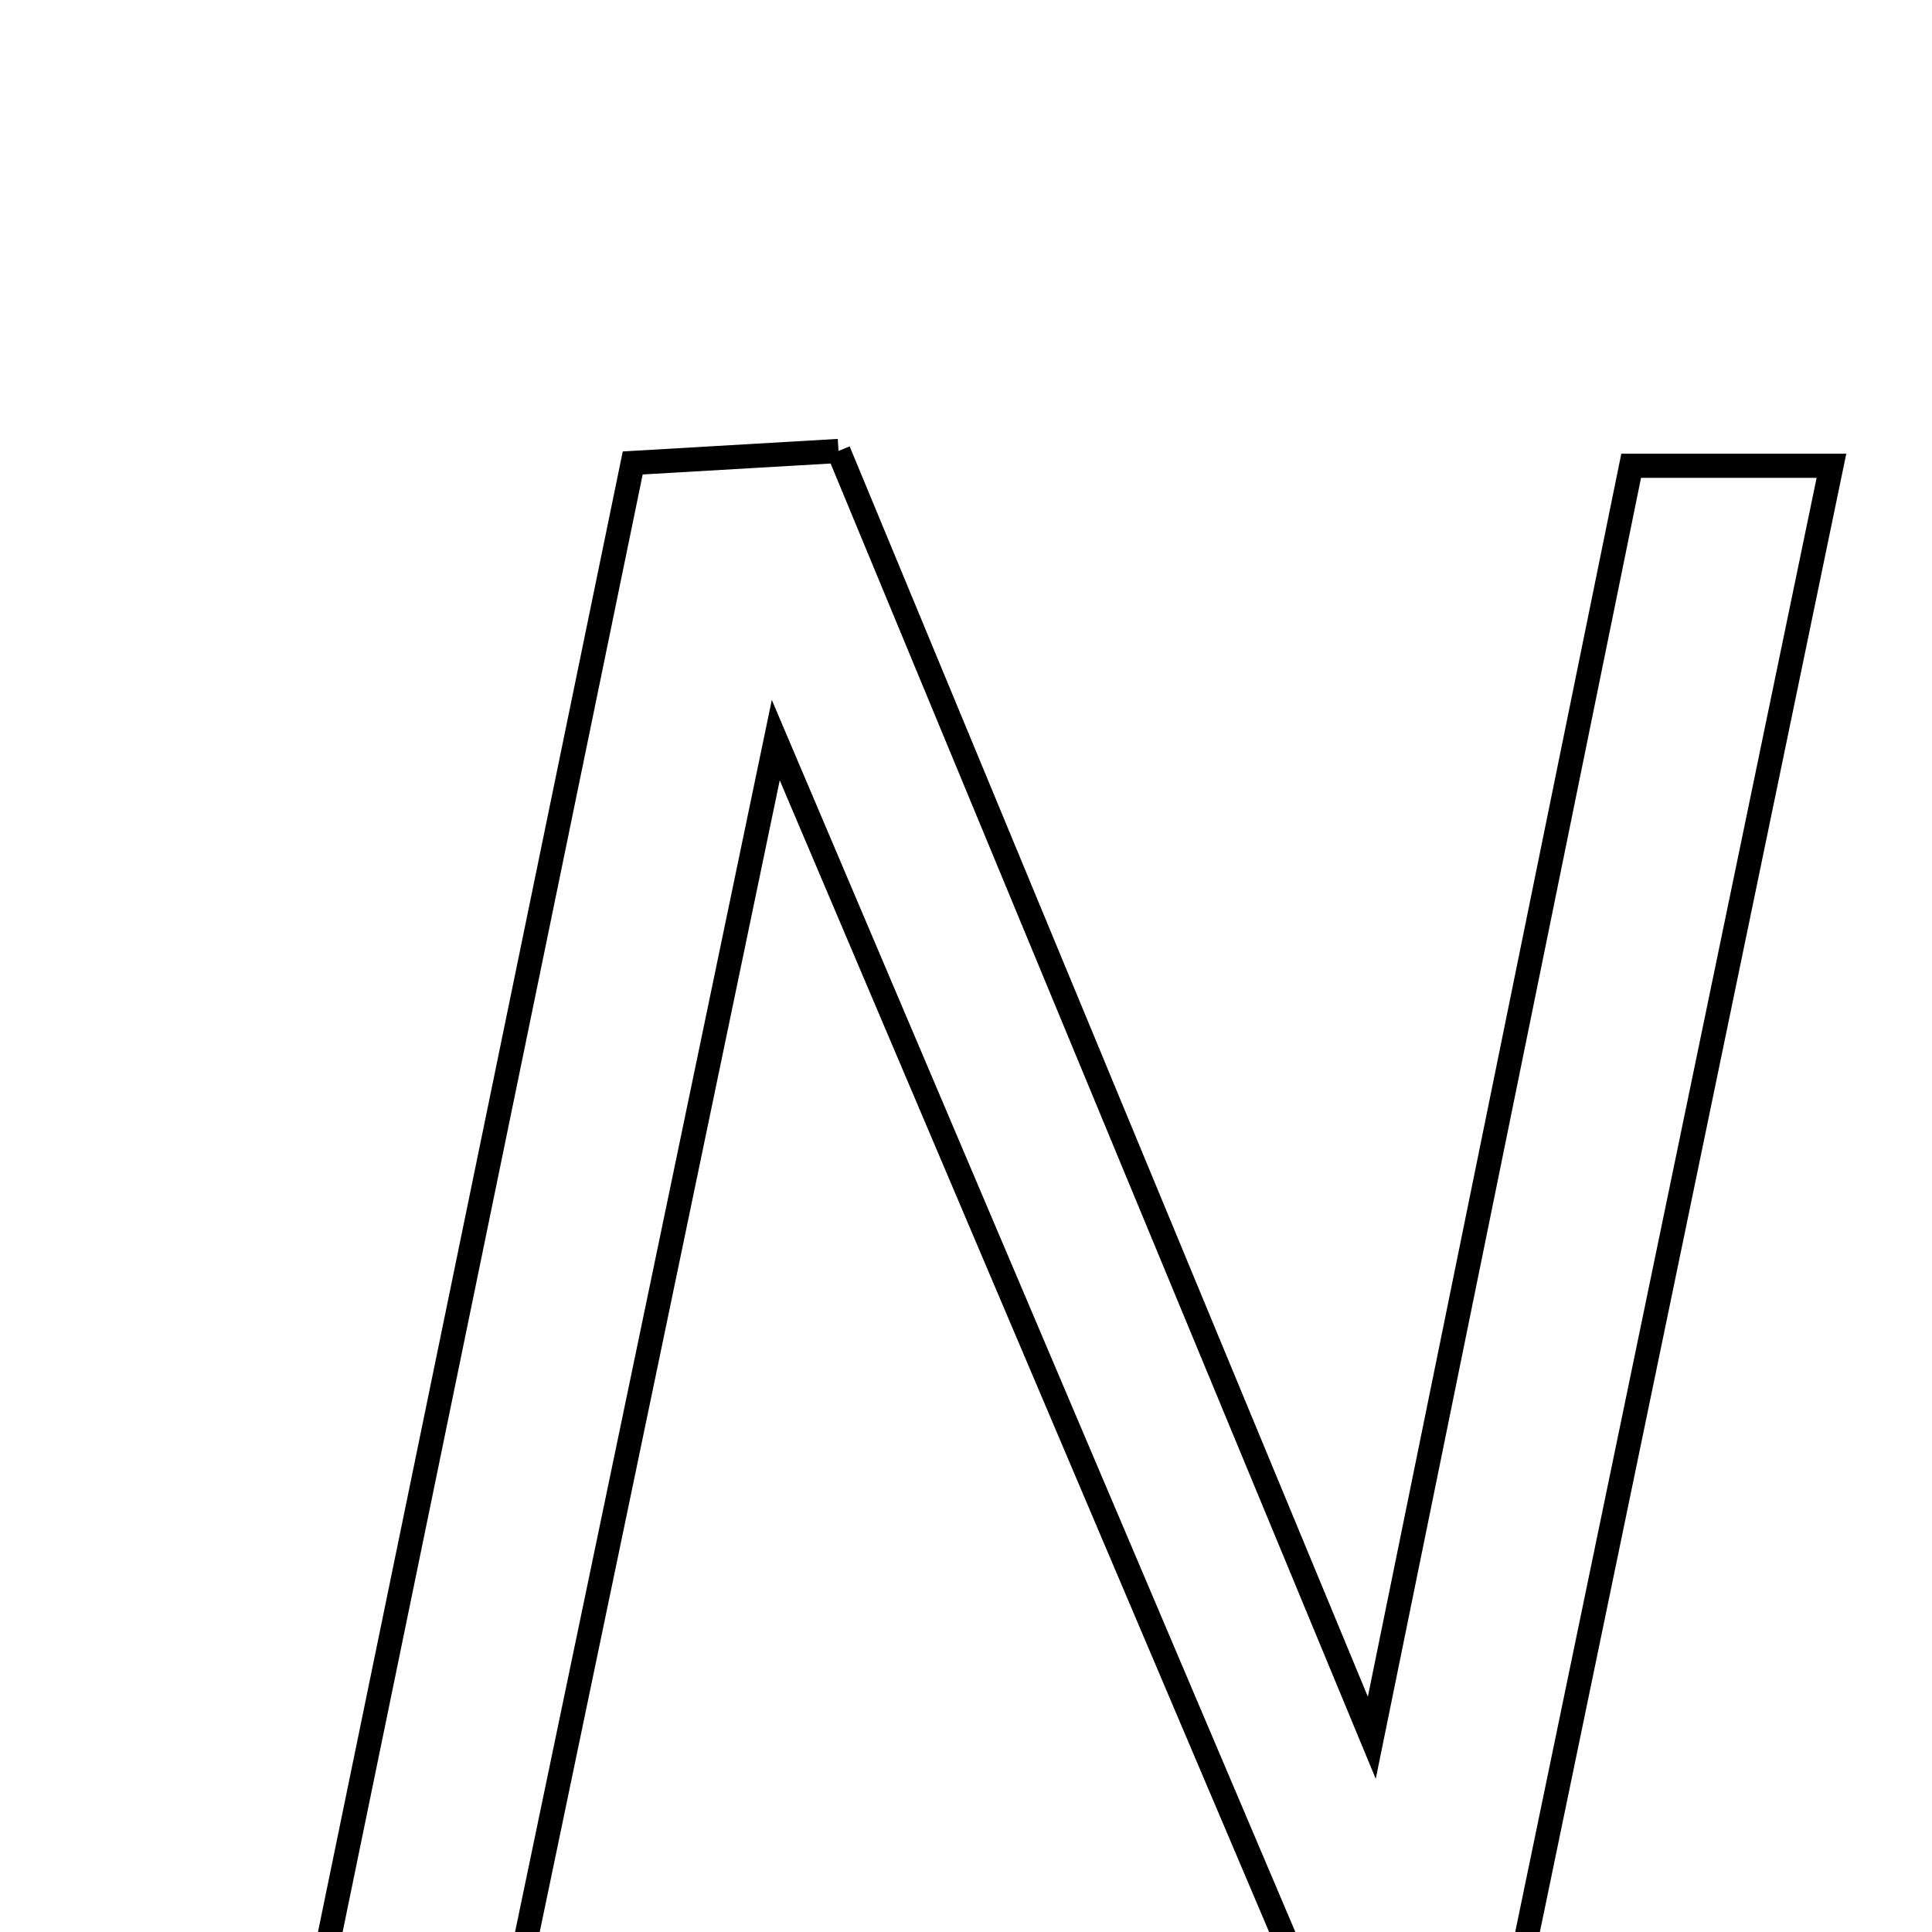 <svg xmlns="http://www.w3.org/2000/svg" viewBox="0.0 0.0 24.0 24.0" height="200px" width="200px"><path fill="none" stroke="black" stroke-width=".3" stroke-opacity="1.0"  filling="0" d="M10.416 5.602 C12.585 10.834 14.732 16.014 17.041 21.587 C18.155 16.123 19.193 11.033 20.263 5.786 C21.056 5.786 21.79 5.786 22.751 5.786 C21.428 12.17 20.138 18.391 18.831 24.698 C17.914 24.698 17.145 24.698 16.225 24.698 C14.111 19.721 12.001 14.755 9.637 9.194 C8.507 14.622 7.478 19.558 6.419 24.635 C5.673 24.686 5.018 24.729 3.938 24.802 C5.271 18.327 6.55 12.115 7.86 5.751 C8.684 5.703 9.445 5.659 10.416 5.602"></path></svg>